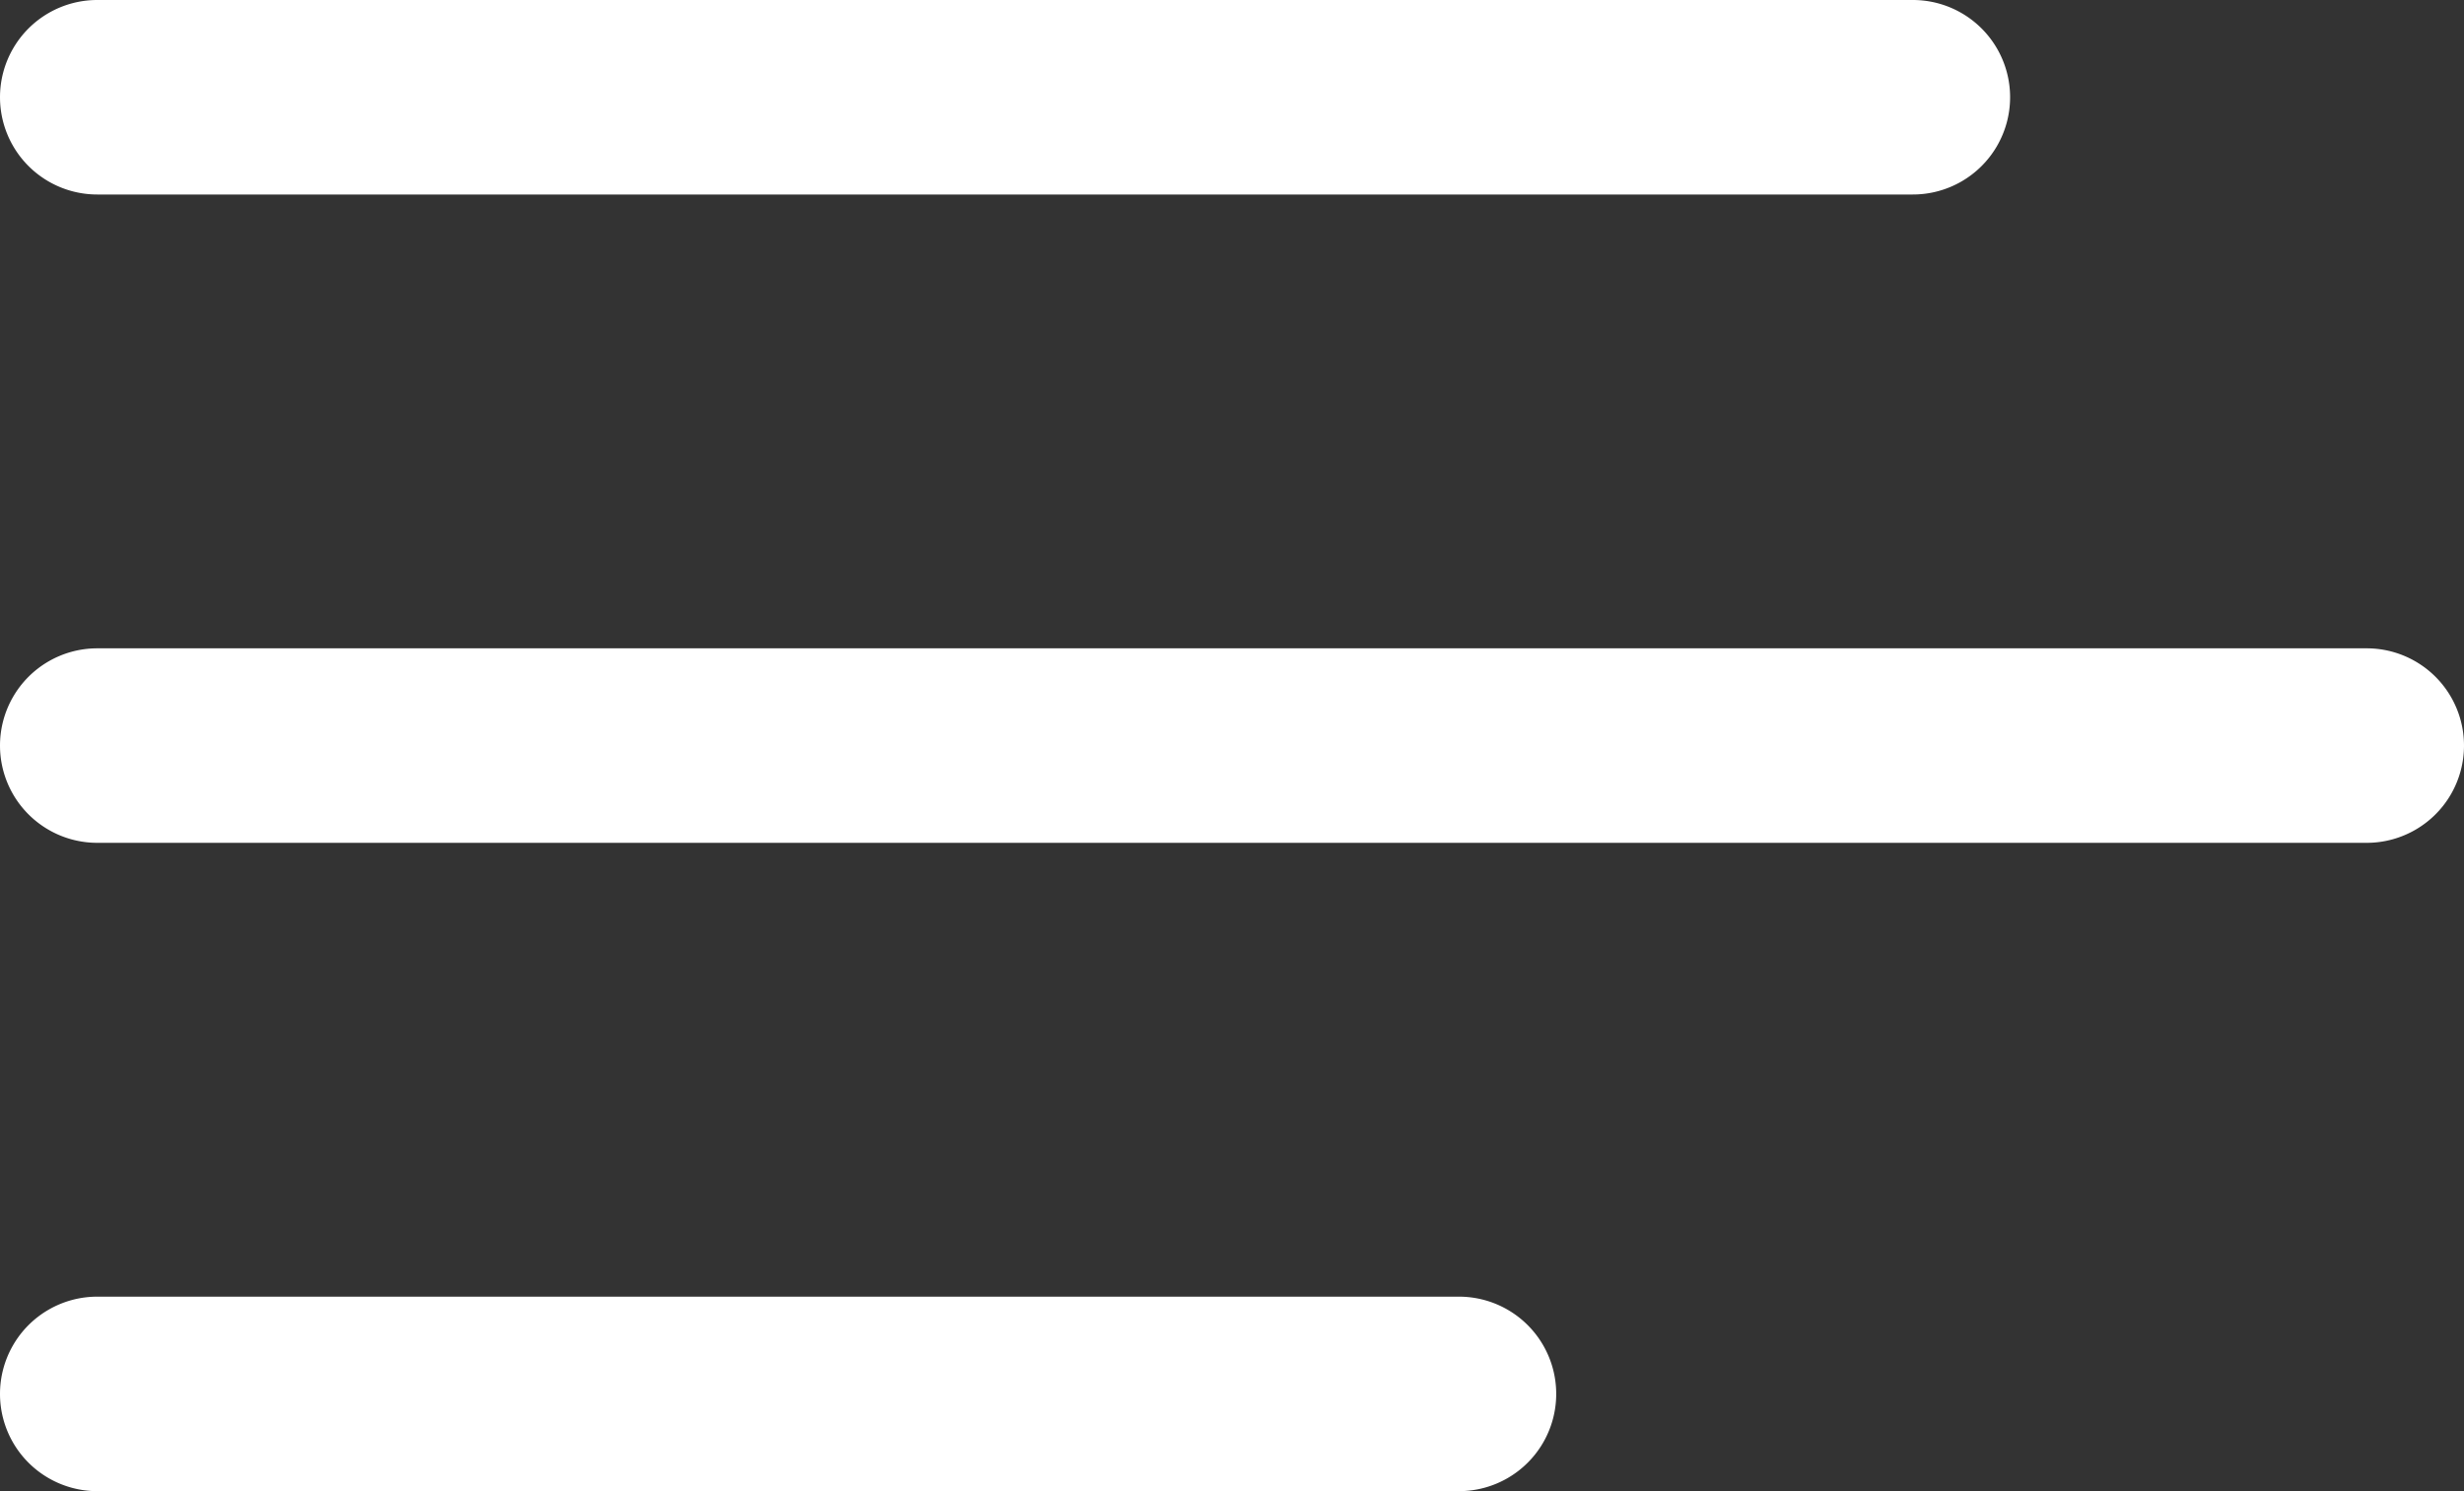 <svg xmlns="http://www.w3.org/2000/svg" width="38" height="23" viewBox="0 0 38 23"><rect x="0" y="0" width="38" height="23" fill="#333333" stroke="none"/><defs><style>.cls-1{fill:#fff;fill-rule:evenodd}</style></defs><path id="menu" class="cls-1" d="M38.5 37h28a1.5 1.5 0 1 1 0 3h-28a1.5 1.5 0 1 1 0-3zm0 10h35a1.5 1.5 0 0 1 0 3h-35a1.5 1.5 0 0 1 0-3zm0 10h21a1.5 1.5 0 1 1 0 3h-21a1.5 1.5 0 1 1 0-3z" transform="translate(-37 -37)"/></svg>